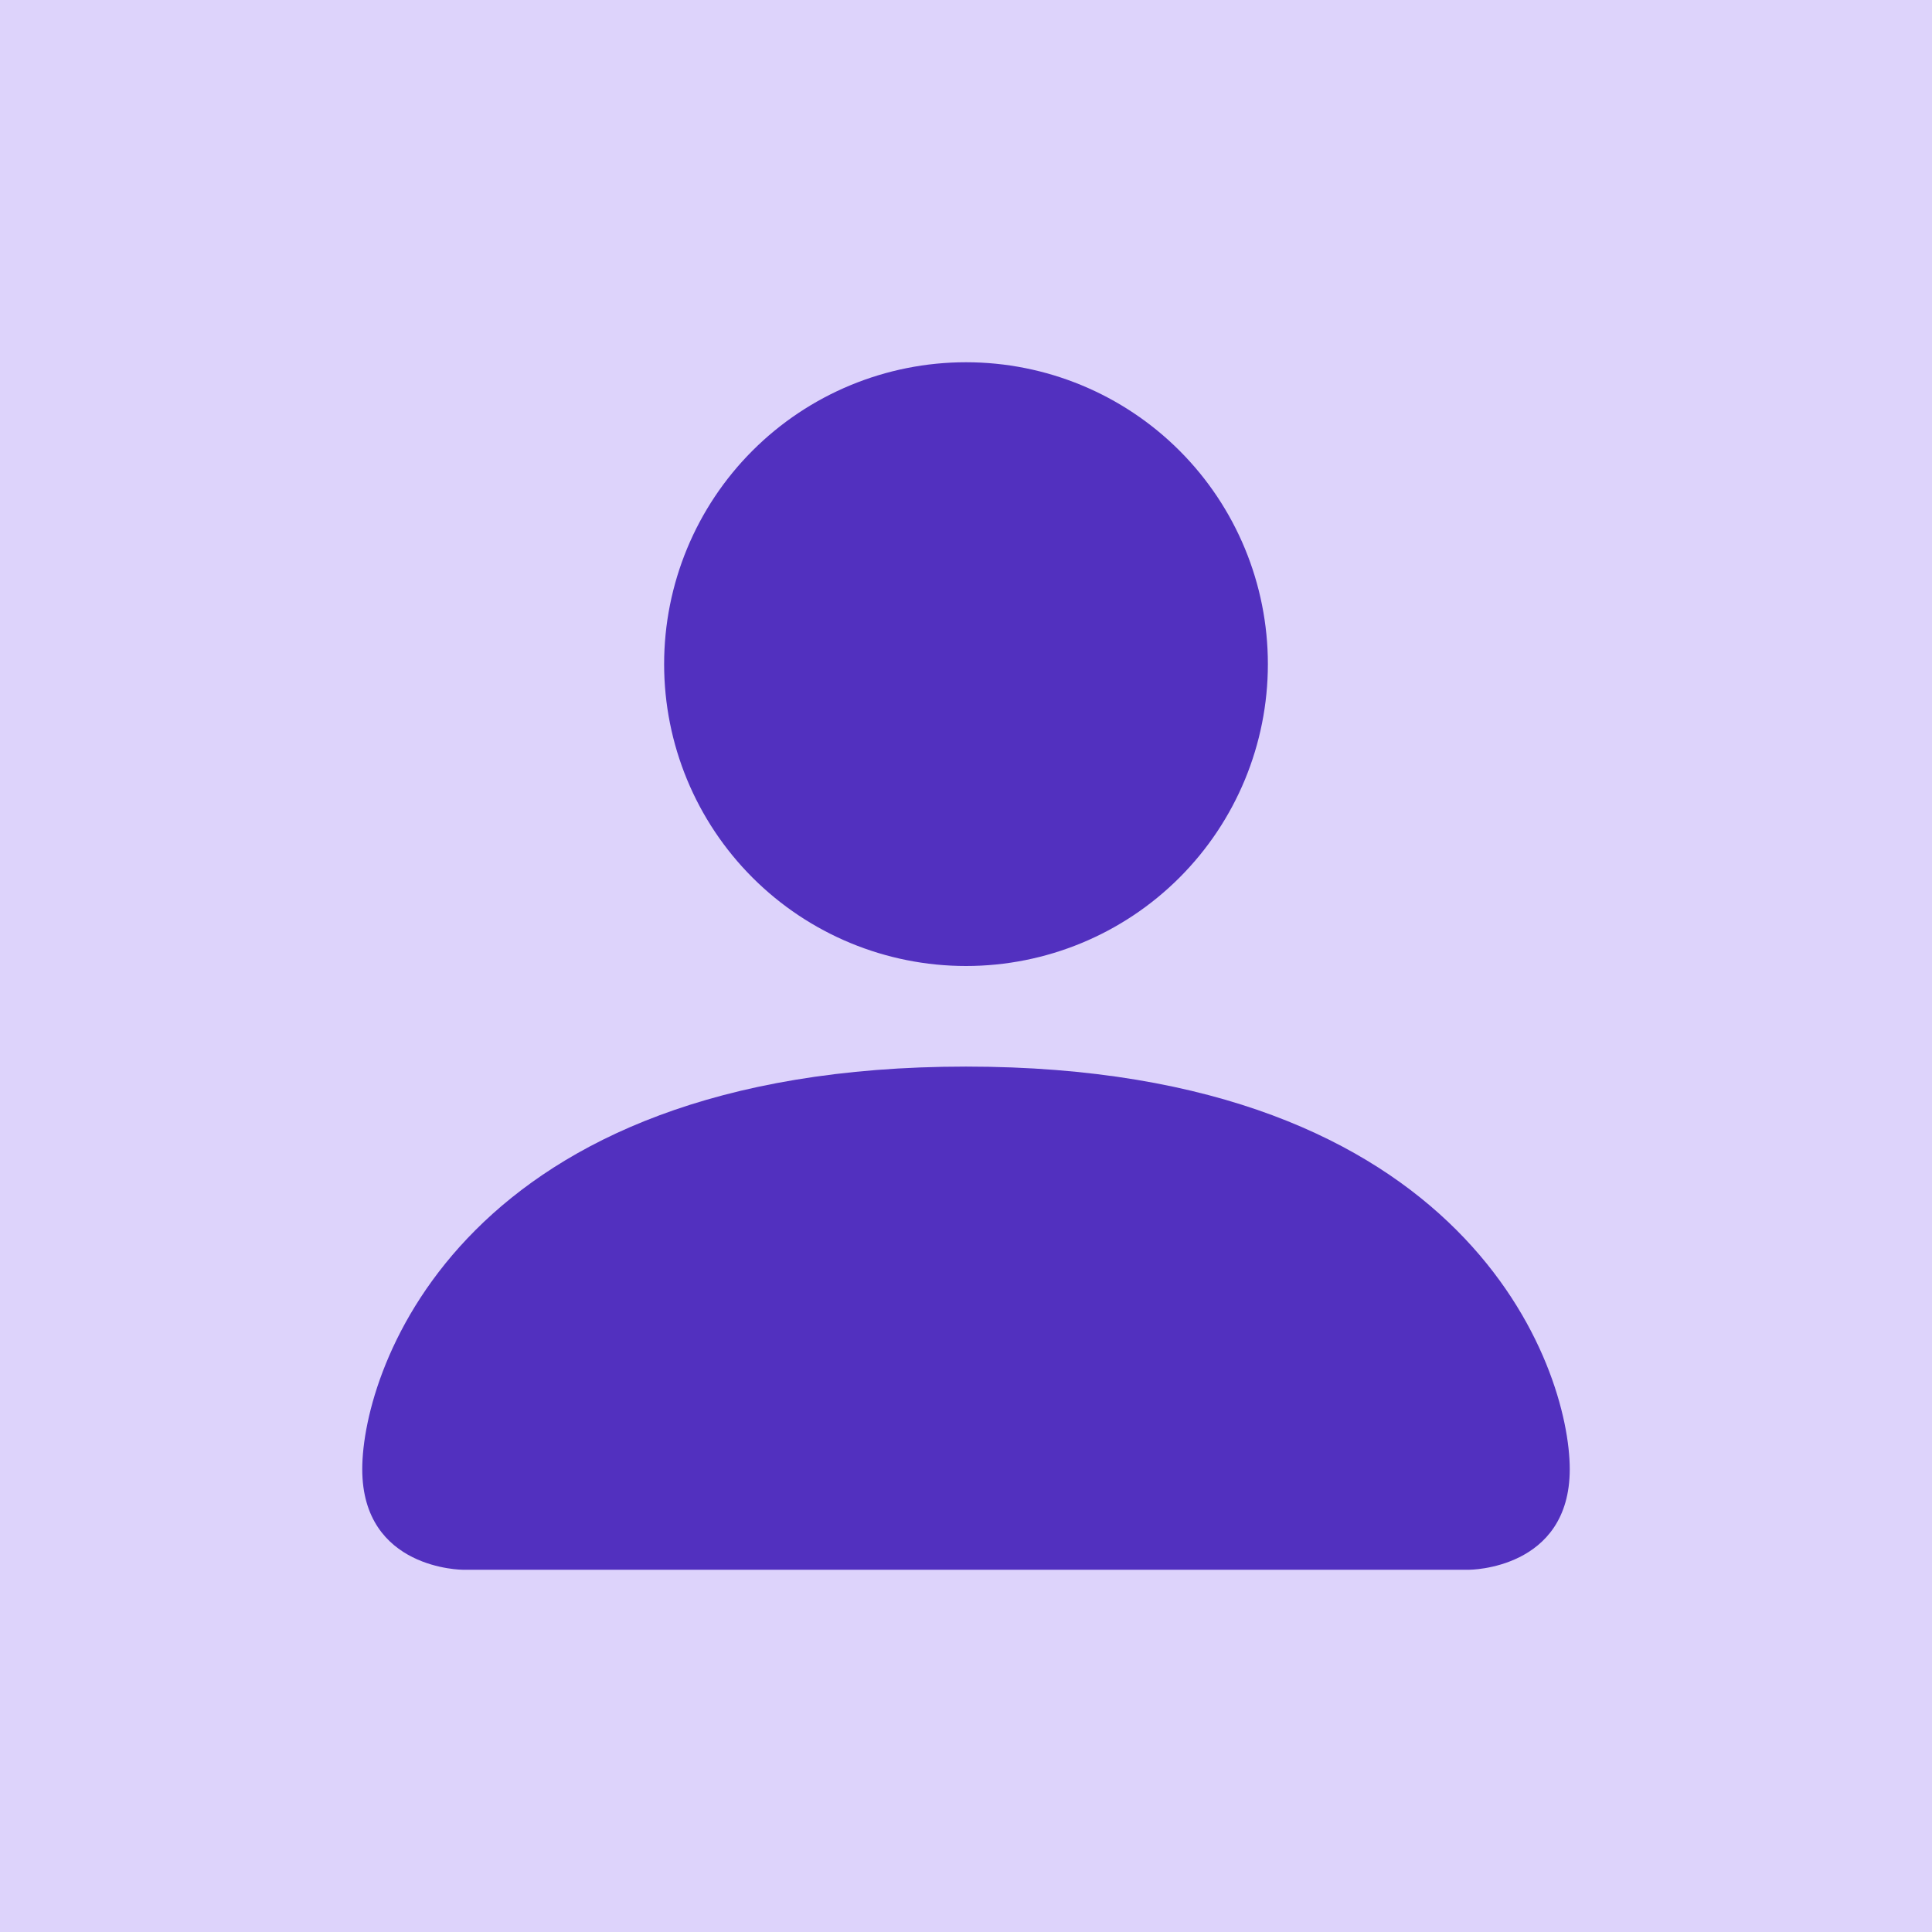 <svg width="16" height="16" viewBox="0 0 16 16" fill="none" xmlns="http://www.w3.org/2000/svg">
<rect width="16" height="16" fill="#DDD3FB"/>
<path d="M3.833 13C3.833 13 3 13 3 12.167C3 11.333 3.833 8.833 8 8.833C12.167 8.833 13 11.333 13 12.167C13 13 12.167 13 12.167 13H3.833ZM8 8C8.663 8 9.299 7.737 9.768 7.268C10.237 6.799 10.5 6.163 10.5 5.5C10.5 4.837 10.237 4.201 9.768 3.732C9.299 3.263 8.663 3 8 3C7.337 3 6.701 3.263 6.232 3.732C5.763 4.201 5.5 4.837 5.5 5.5C5.5 6.163 5.763 6.799 6.232 7.268C6.701 7.737 7.337 8 8 8Z" fill="#5230BF"/>
</svg>
